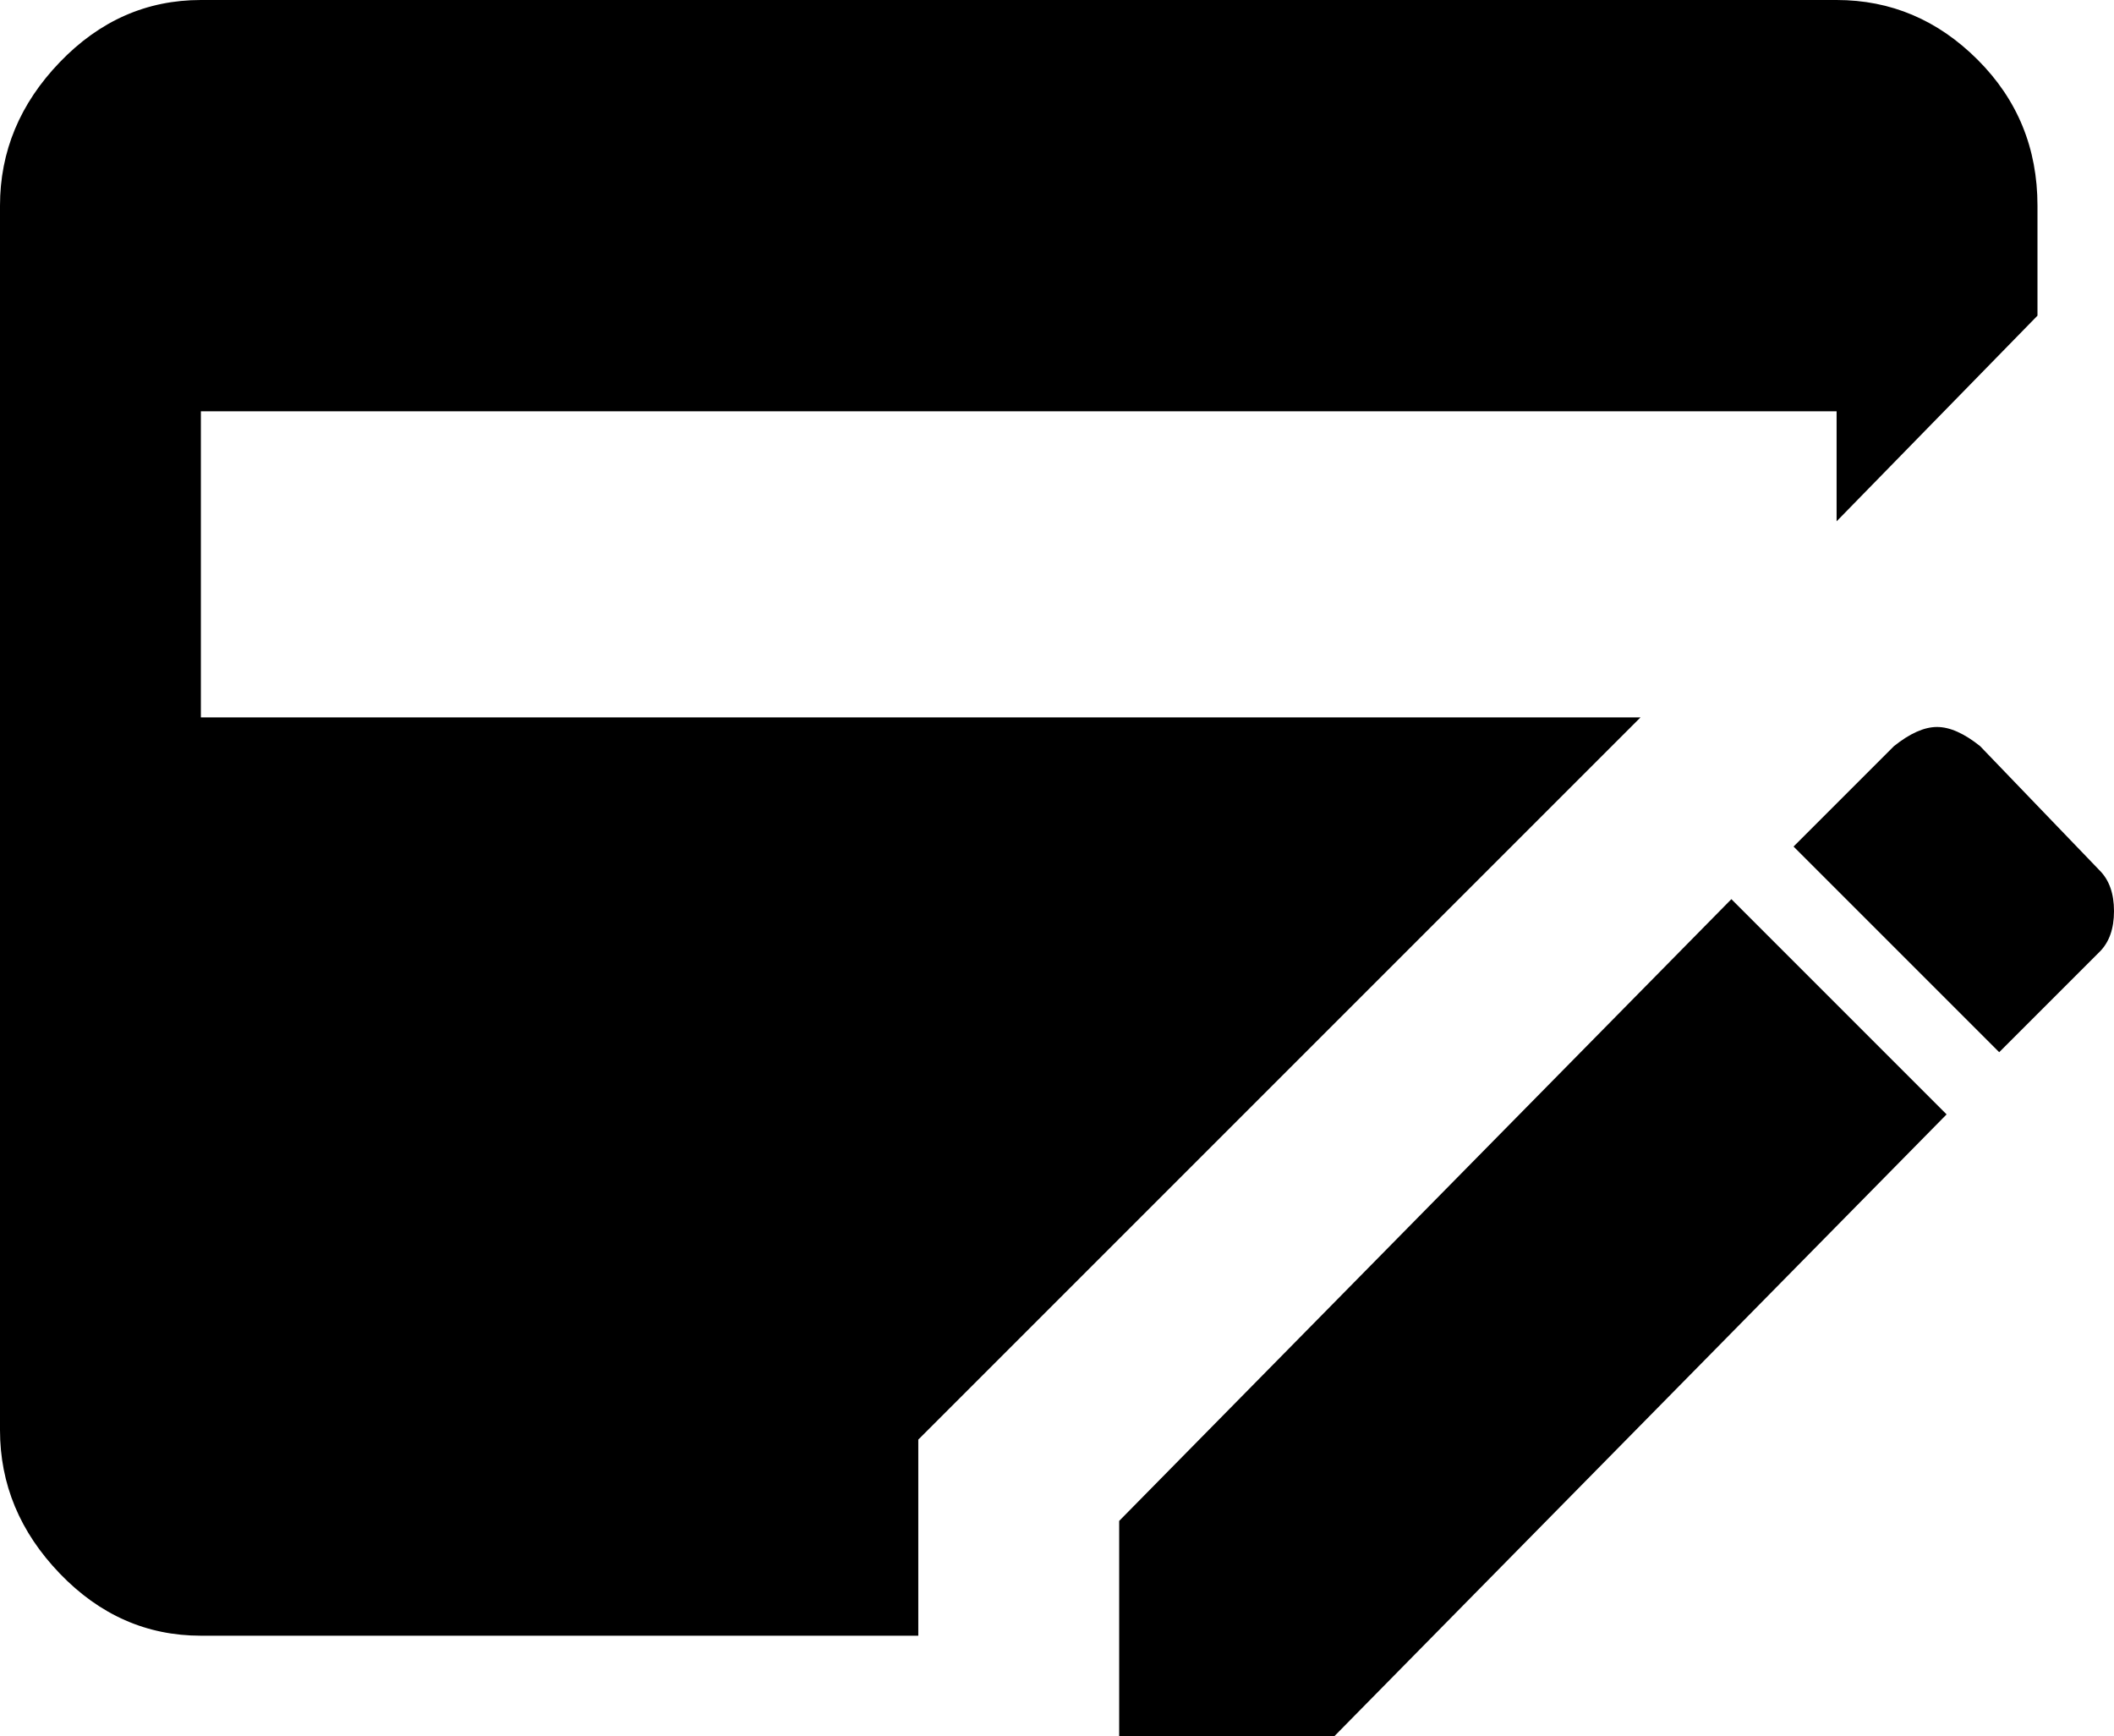<svg xmlns="http://www.w3.org/2000/svg" viewBox="43 0 442 363">
      <g transform="scale(1 -1) translate(0 -363)">
        <path d="M439 207Q444 211 448.0 211.0Q452 211 457 207L482 181Q485 178 485.0 172.5Q485 167 482 164L461 143L418 186ZM277 45 405 175 450 130 322 0H277ZM235 41V62L386 213H85V277H427V254L469 297V320Q469 338 456.5 350.5Q444 363 427 363H85Q68 363 55.5 350.0Q43 337 43 320V64Q43 47 55.5 34.0Q68 21 85 21H235Z" />
      </g>
    </svg>